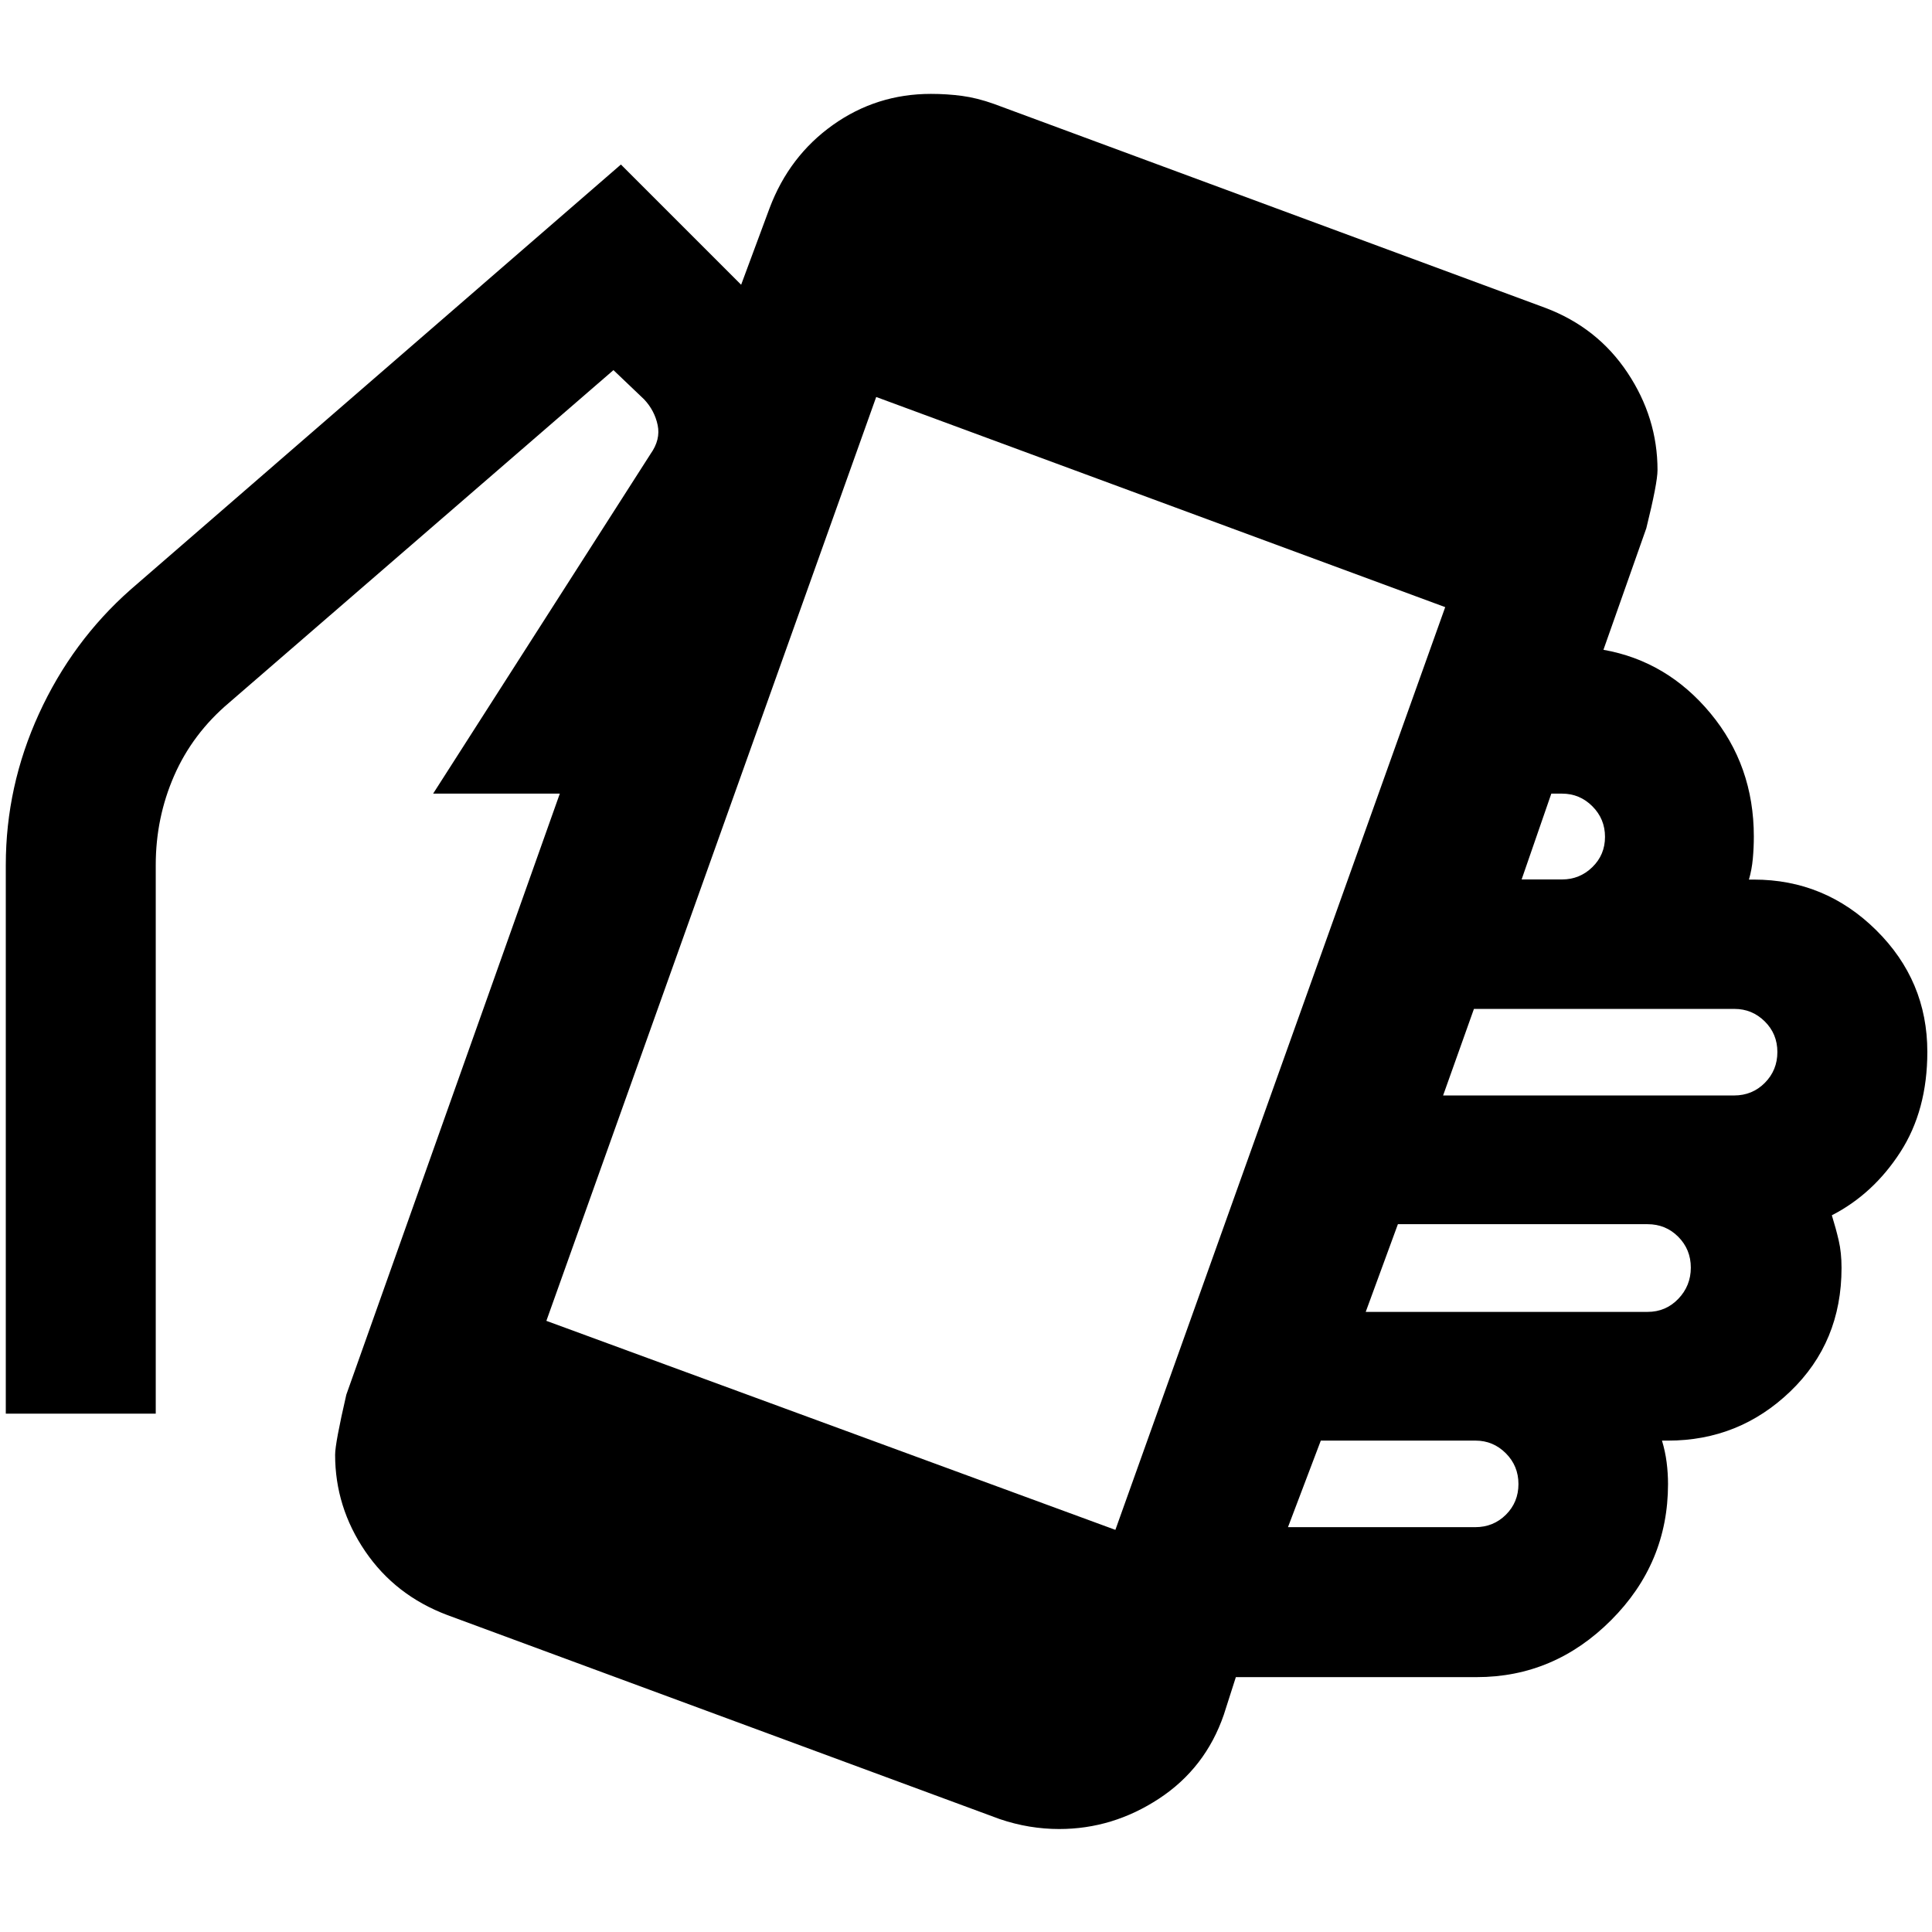 <svg xmlns="http://www.w3.org/2000/svg" height="40" viewBox="0 -960 960 960" width="40"><path d="M526.31-51.17q-7.39 0-14.79-1.22-7.39-1.22-14.79-3.73L222.29-157.48q-25.89-9.75-40.83-31.71-14.94-21.96-14.94-47.94 0-5.75 5.57-29.88l106.08-298.64h-62.95L323.3-734.51q4.99-7.06 3.49-14.25-1.5-7.2-6.69-12.76l-15.28-14.57-190.98 165.26q-18.13 15.32-27.29 36.23-9.16 20.92-9.16 44.43v272.62H2.88v-272.62q0-39.15 16.48-75.17T64.85-667l243.68-211.25 59.74 59.74 14.13-38.07q9.76-25.89 31.46-41.33 21.71-15.44 48.71-15.44 7.92 0 15.46 1 7.53 1 15.91 4l273.9 101.31q25.89 9.75 40.83 32.19 14.94 22.44 14.94 48.41 0 6.49-5.57 28.93l-21.3 60.39q31.64 5.6 53.18 31.55 21.55 25.96 21.55 61.24 0 5.49-.5 10.98t-1.94 10.41h2.44q35.36 0 60.78 25.12 25.43 25.13 25.43 60.46 0 29.07-13.44 49.87-13.44 20.79-34.01 31.36 2 6.43 3.41 12.49 1.41 6.05 1.41 13.63 0 36.95-25.45 61.39-25.44 24.45-60.81 24.45h-2.96q1.62 5.37 2.31 10.78.69 5.41.69 10.82 0 39.31-28.27 67.61-28.27 28.31-66.81 28.31H614.09l-5.99 18.71q-9.13 26.51-32.14 41.64-23 15.13-49.65 15.13Zm27.92-148.65 163.89-458.5-282.74-104.42-163.89 459.06 282.74 103.86Zm85.76-1.34h93.03q9.05 0 15.27-6.2 6.22-6.2 6.22-15.23 0-9.02-6.28-15.3-6.29-6.28-15.04-6.28H656.3l-16.31 43.01Zm38.63-106.97h140.04q9.05 0 15.28-6.48 6.22-6.49 6.22-15.51t-6.22-15.31q-6.23-6.28-15.28-6.28H694.61l-15.99 43.58Zm38.45-107.54h144.6q9.05 0 15.28-6.28 6.22-6.28 6.22-15.3 0-9.03-6.28-15.23-6.28-6.2-15.03-6.2H732.39l-15.32 43.01Zm39.02-107.34h20.11q8.76 0 15.04-6.13 6.28-6.12 6.28-15.03 0-8.92-6.28-15.2-6.28-6.28-15.04-6.28h-5.36l-14.75 42.64Z"/></svg>
